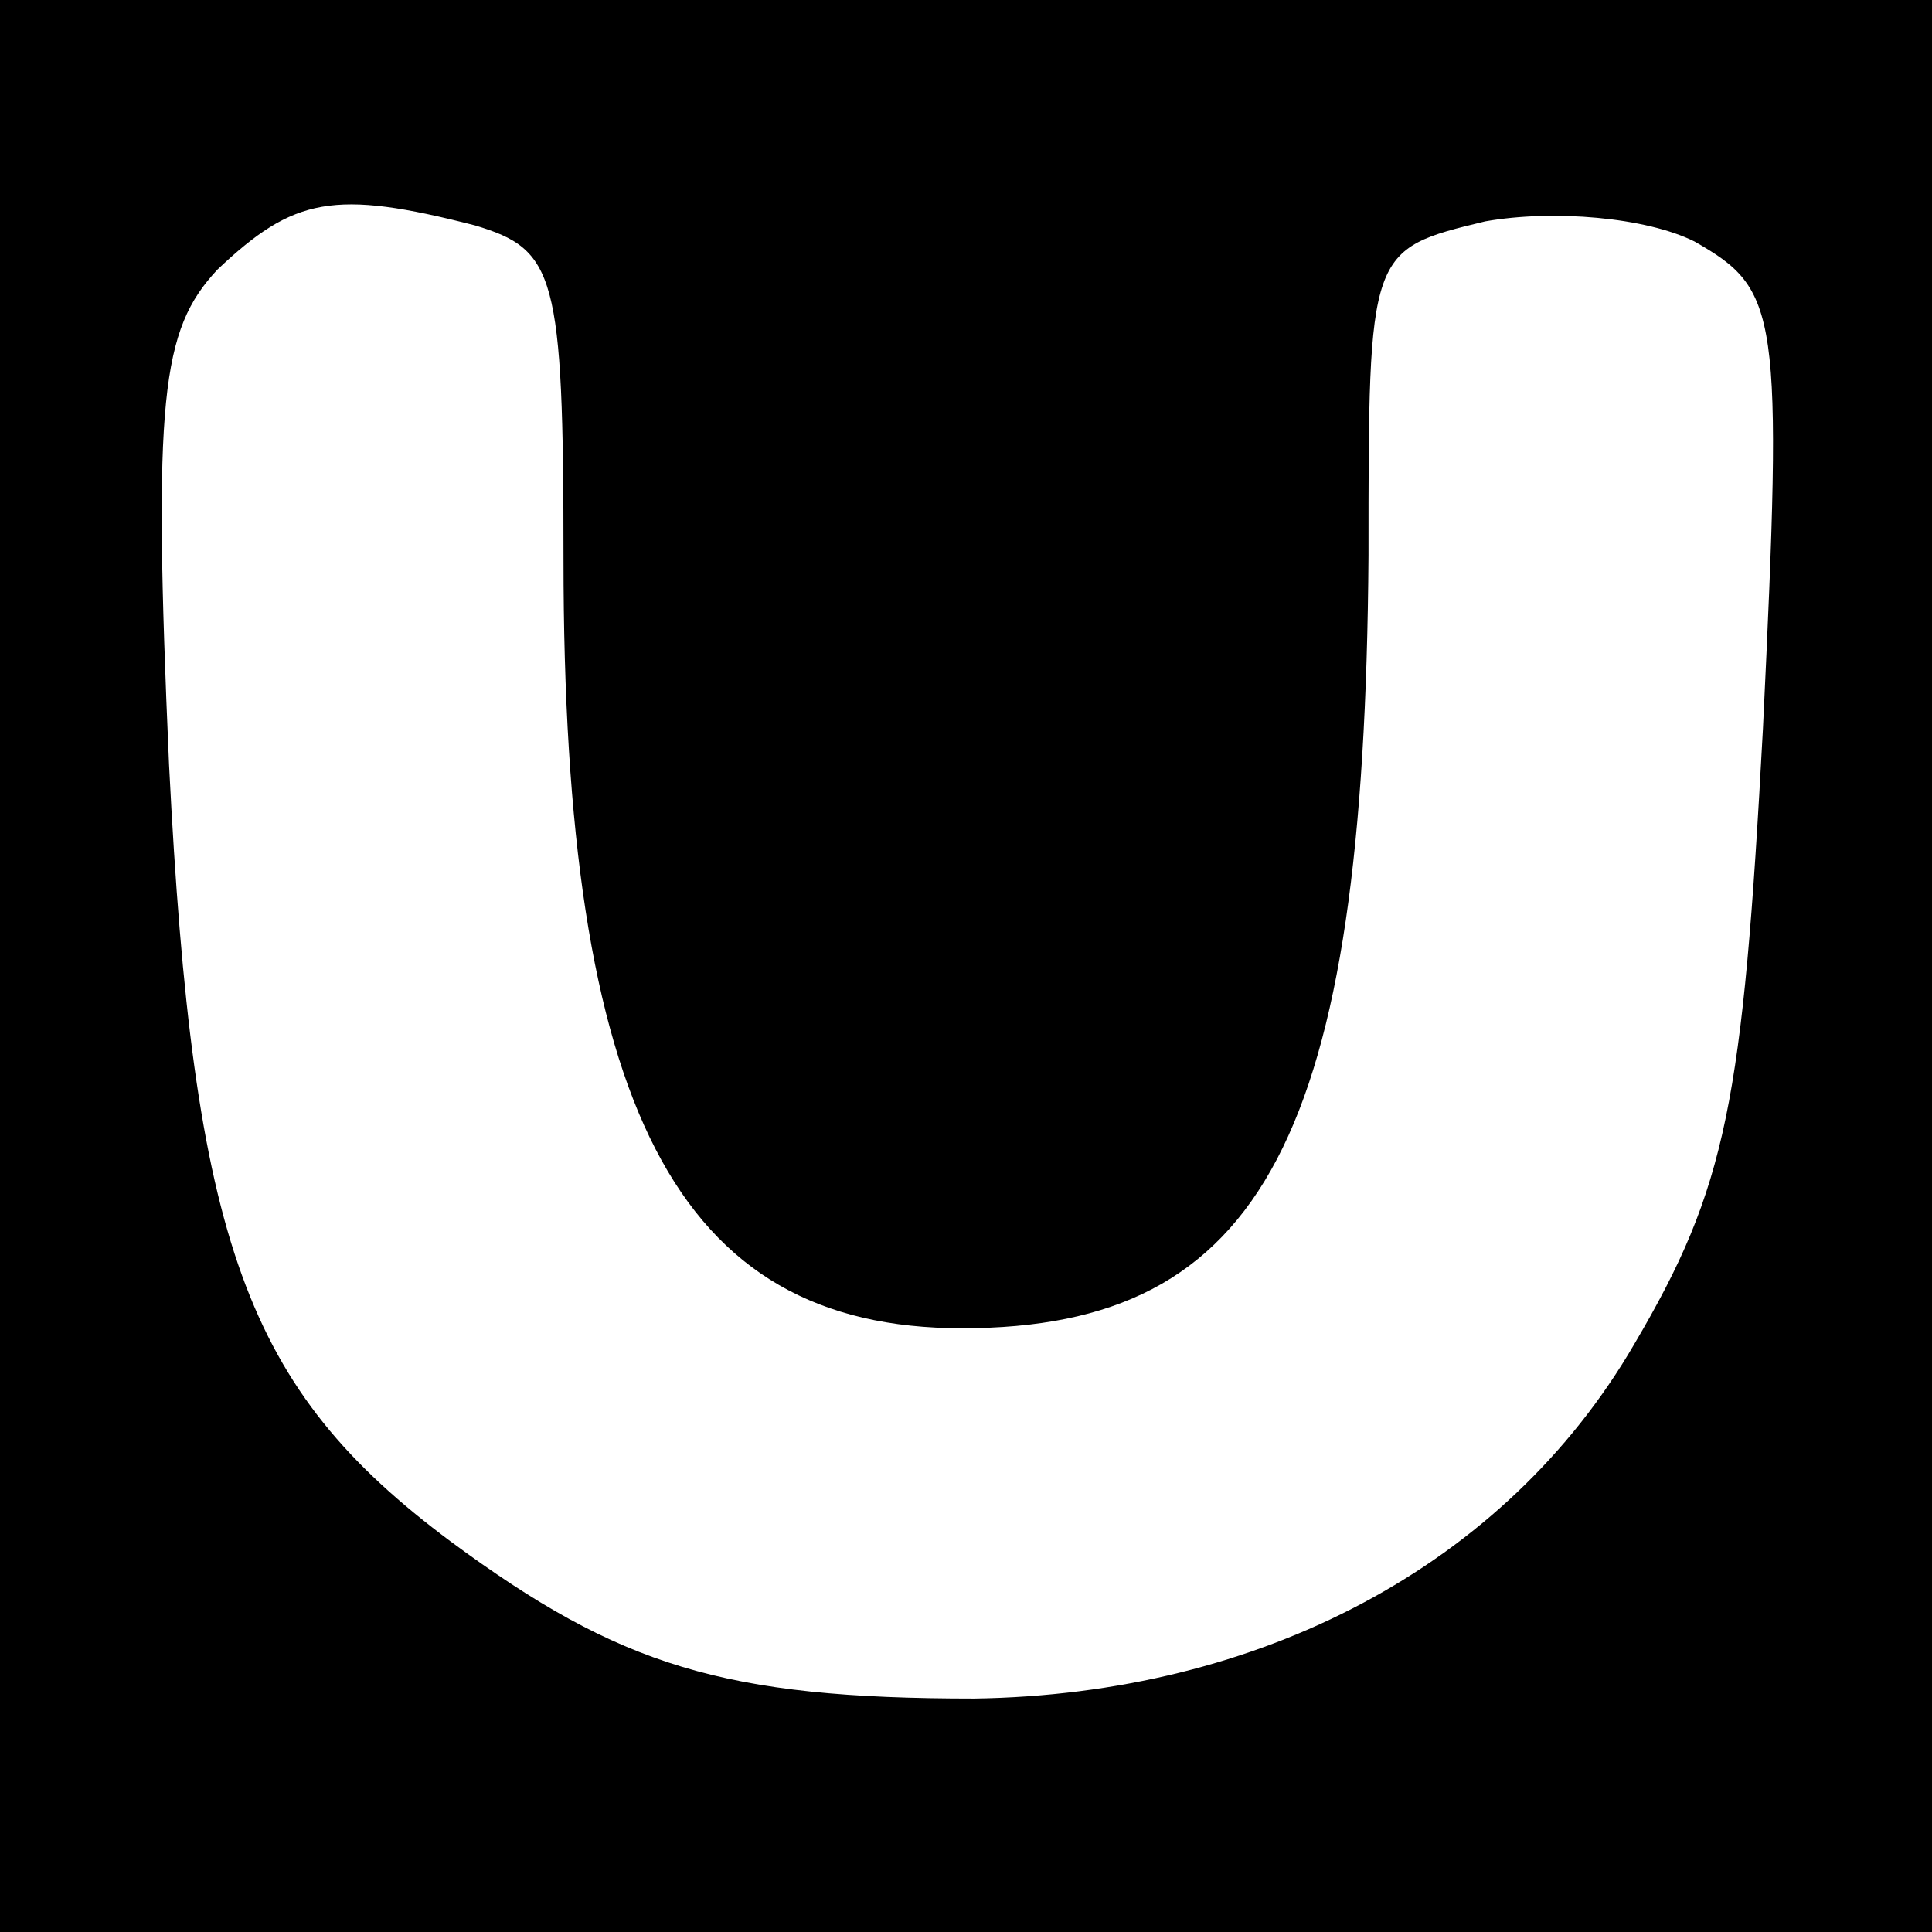 <svg version="1.0" xmlns="http://www.w3.org/2000/svg"
 width="48pt" height="48pt" viewBox="0 0 48 48"
 preserveAspectRatio="xMidYMid meet">

<g transform="translate(0,48) scale(0.1,-0.1)"
fill="#000000" stroke="none">
<path d="M0 240 l0 -240 240 0 240 0 0 240 0 240 -240 0 -240 0 0 -240z m118
184 c20 -6 22 -12 22 -83 0 -136 28 -191 99 -191 75 0 100 48 101 192 0 76 0
76 29 83 17 3 40 1 52 -5 21 -12 22 -17 17 -121 -5 -93 -9 -114 -32 -153 -32
-55 -93 -87 -164 -88 -62 0 -88 8 -130 39 -51 38 -64 74 -70 193 -4 91 -2 108
12 123 19 18 29 20 64 11z"/>
</g>
</svg>